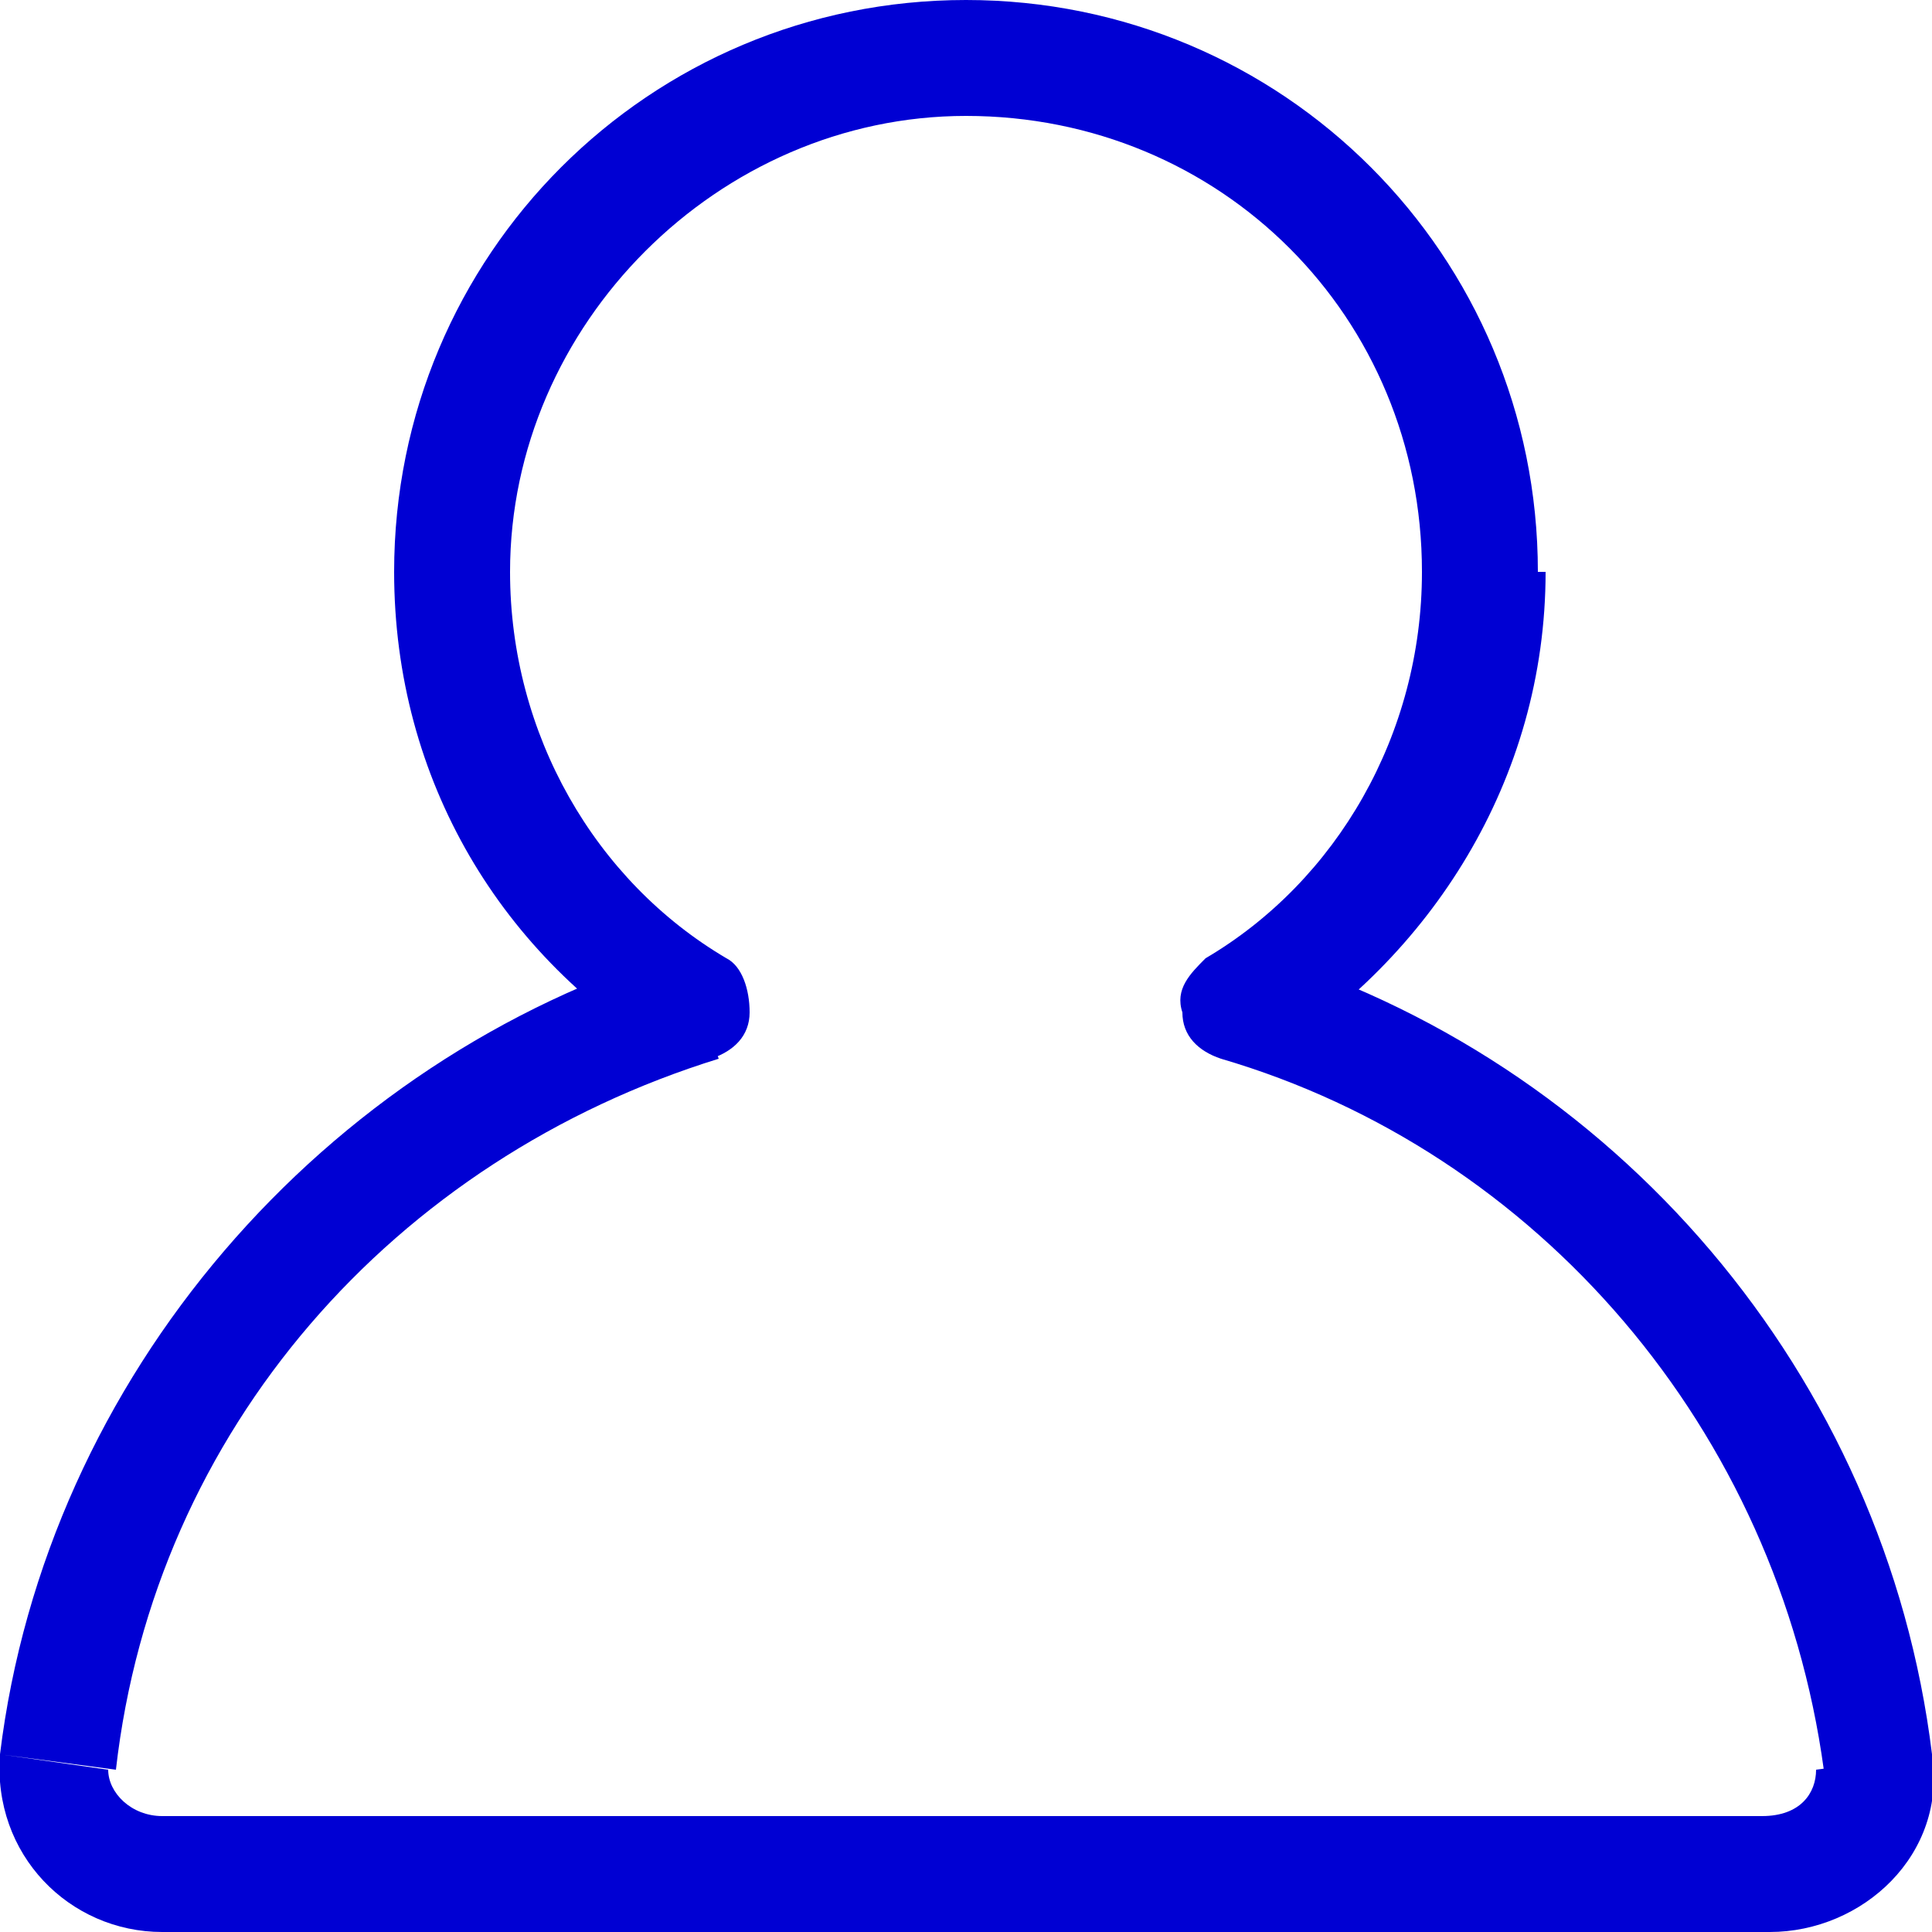 <?xml version="1.0" encoding="utf-8"?>
<!-- Generator: Adobe Illustrator 27.1.1, SVG Export Plug-In . SVG Version: 6.00 Build 0)  -->
<svg version="1.1" id="Шар_1" xmlns="http://www.w3.org/2000/svg" xmlns:xlink="http://www.w3.org/1999/xlink" x="0px" y="0px"
	 viewBox="0 0 25 25" style="enable-background:new 0 0 25 25;" xml:space="preserve">
<style type="text/css">
	.st0{fill:#0000D3;}
</style>
<g id="Profile">
	<path id="Vector" class="st0" d="M16,13l-0.4-0.6c-0.2,0.2-0.4,0.4-0.3,0.7c0,0.3,0.2,0.5,0.5,0.6L16,13z M9,13l0.2,0.7
		c0.3-0.1,0.5-0.3,0.5-0.6c0-0.3-0.1-0.6-0.3-0.7L9,13z M18.4,7.4c0,2.1-1.1,4-2.8,5l0.8,1.3c2.1-1.3,3.6-3.6,3.6-6.3H18.4z
		 M12.5,1.5c3.3,0,5.9,2.6,5.9,5.9h1.5c0-4.1-3.3-7.4-7.4-7.4V1.5z M6.6,7.4c0-3.2,2.7-5.9,5.9-5.9V0C8.4,0,5.1,3.3,5.1,7.4H6.6z
		 M9.4,12.4c-1.7-1-2.8-2.9-2.8-5H5.1c0,2.7,1.4,5,3.6,6.3L9.4,12.4z M8.8,12.3C4.2,13.7,0.6,17.8,0,22.7l1.5,0.2
		C2,18.5,5.1,15,9.3,13.7L8.8,12.3z M0,22.7C-0.1,24,0.9,25,2.1,25v-1.5c-0.4,0-0.7-0.3-0.7-0.6L0,22.7z M2.1,25h20.7v-1.5H2.1V25z
		 M22.9,25c1.2,0,2.3-1,2.1-2.3l-1.5,0.2c0,0.3-0.2,0.6-0.7,0.6V25z M25,22.7c-0.6-4.9-4.1-9-8.8-10.4l-0.4,1.4
		c4.1,1.2,7.2,4.8,7.8,9.2L25,22.7z"/>
</g>
</svg>
